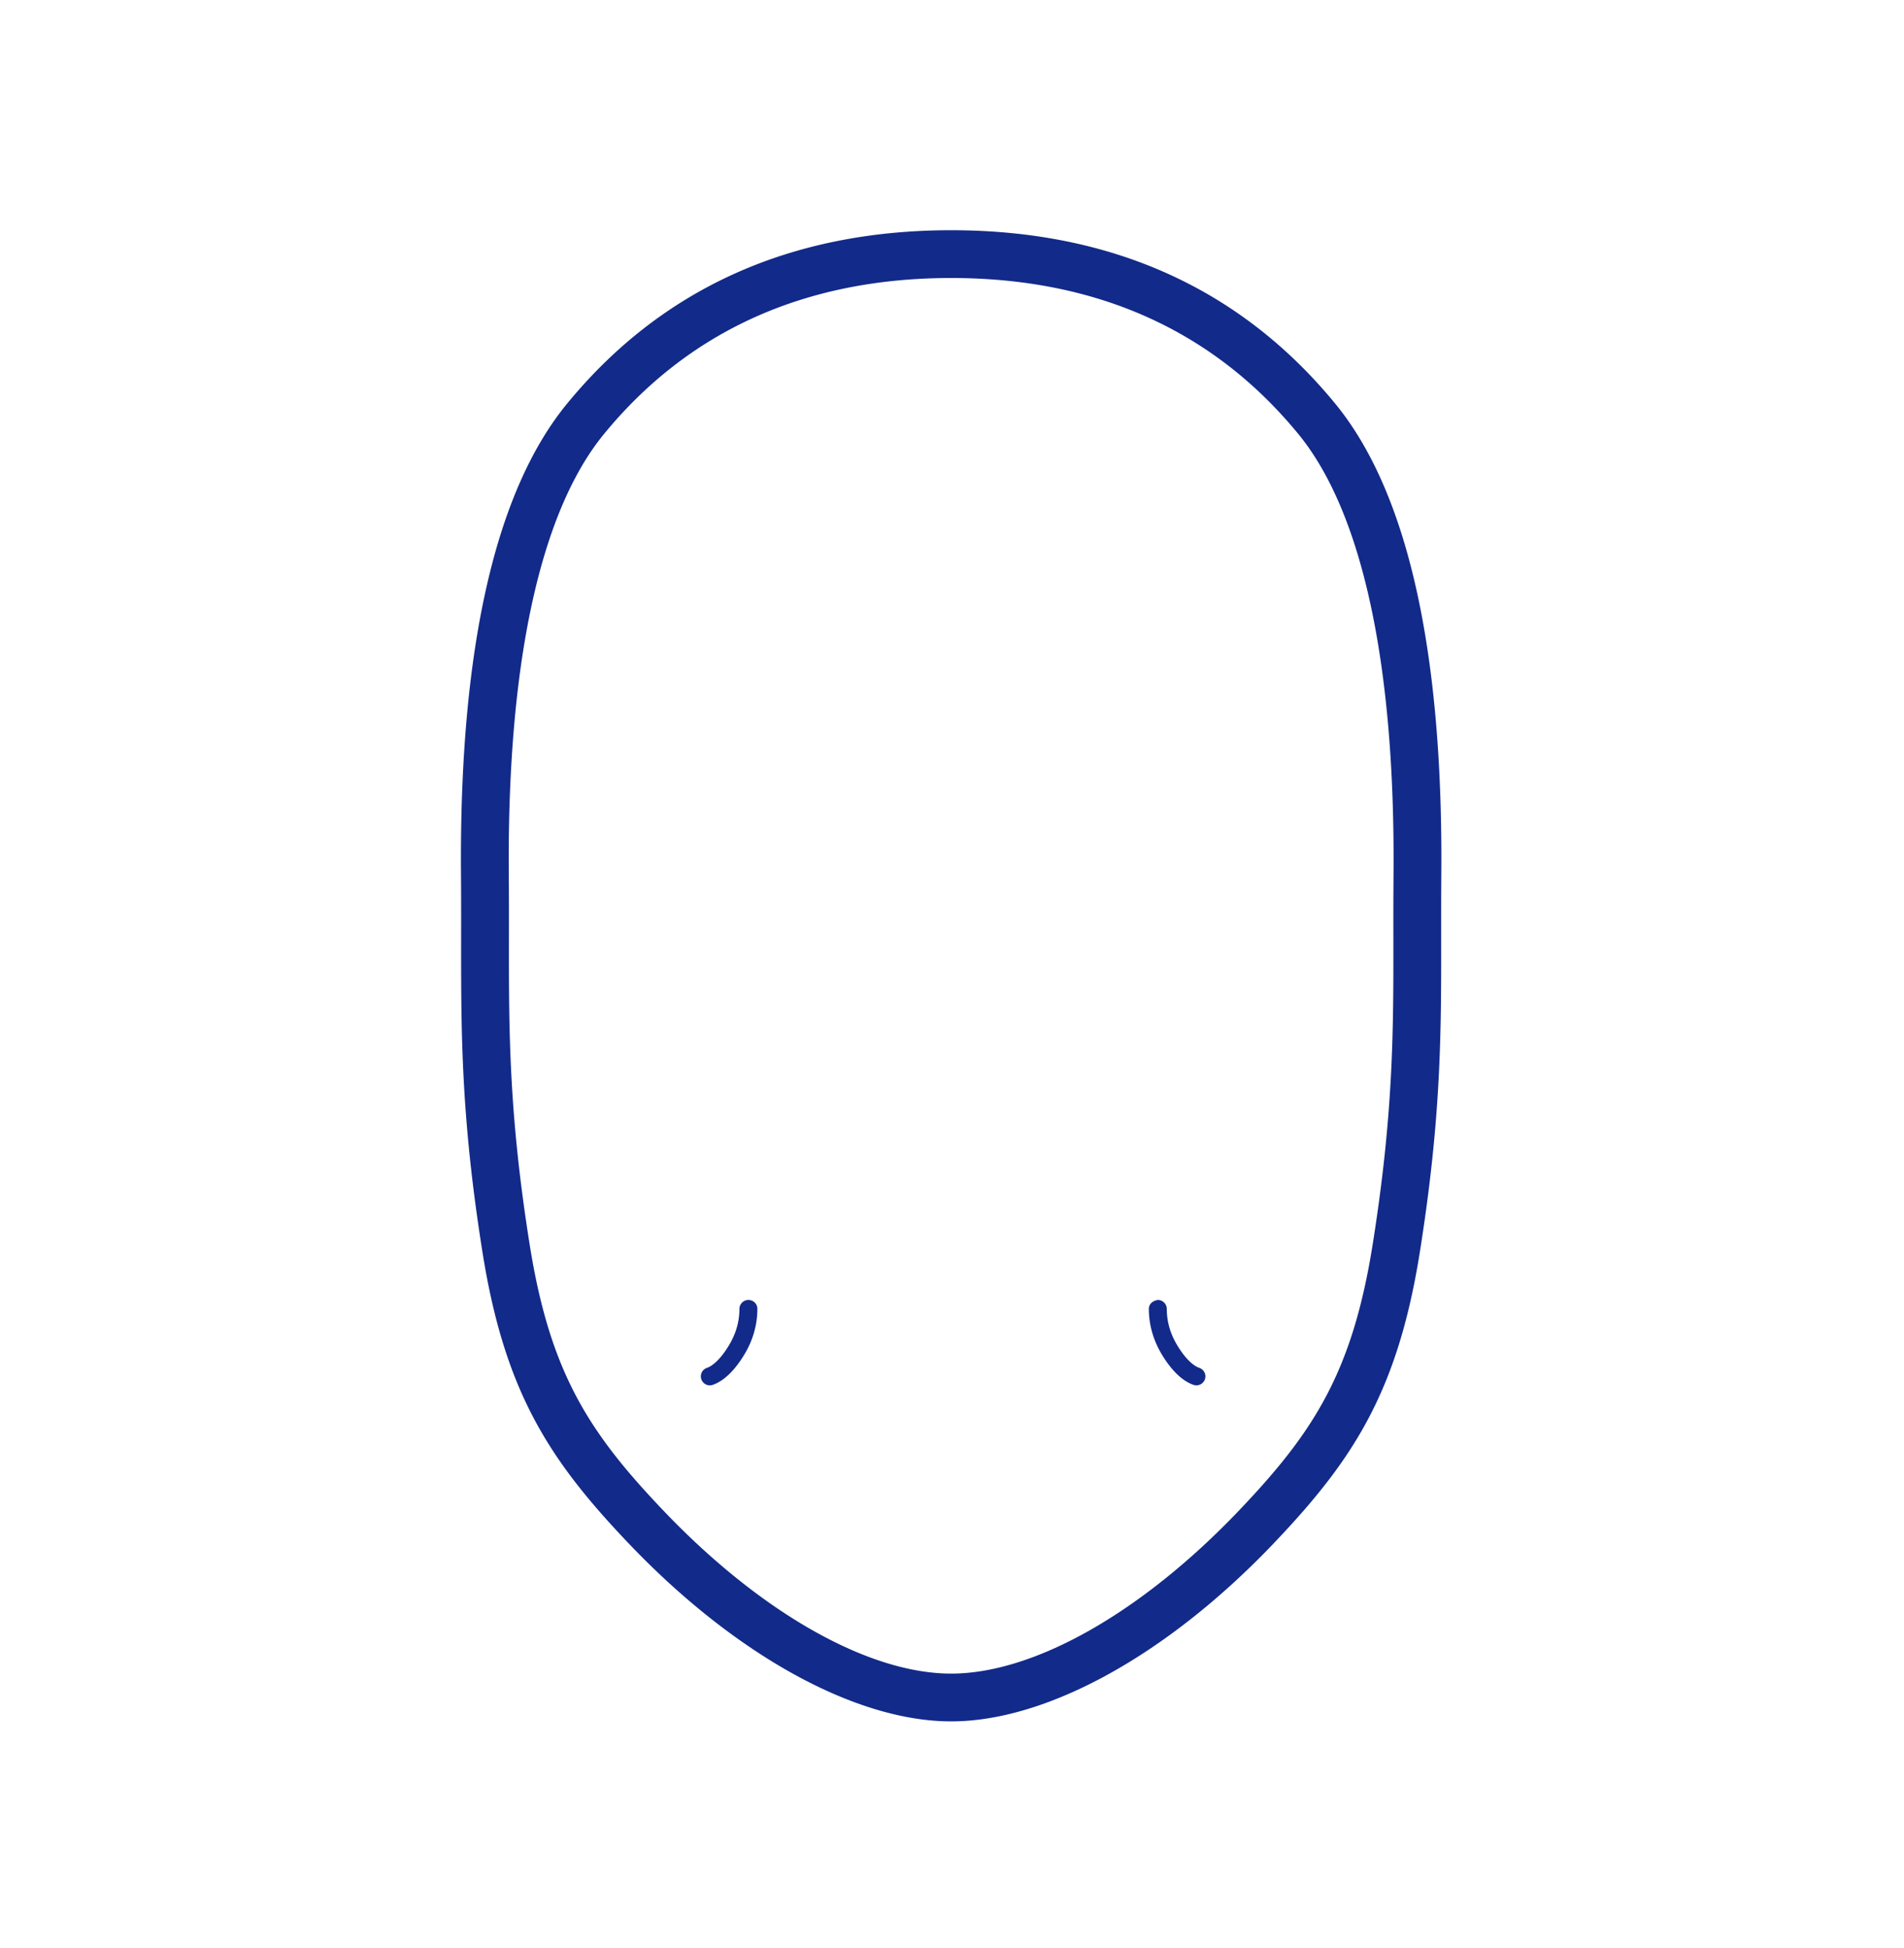 <svg xmlns="http://www.w3.org/2000/svg" xml:space="preserve" viewBox="0 0 215 220"><path d="M80.15 156.447a1.013 1.013 0 0 1-.326-1.971c.803-.273 1.774-1.296 2.599-2.736.716-1.251 1.068-2.535 1.074-3.924a1.013 1.013 0 0 1 1.013-1.009c.593.013 1.015.455 1.013 1.017-.008 1.725-.459 3.382-1.343 4.923-.633 1.107-1.958 3.052-3.703 3.646a1 1 0 0 1-.327.054m54.951 0q-.164 0-.326-.053c-1.747-.594-3.072-2.54-3.705-3.647-.884-1.545-1.335-3.201-1.343-4.923-.002-.561.435-.924 1.013-1.017.558 0 1.011.45 1.013 1.009.006 1.386.358 2.67 1.074 3.925.825 1.439 1.798 2.462 2.601 2.734.528.18.813.756.633 1.285a1.02 1.02 0 0 1-.96.687" style="fill:#122a89"/><path d="M162.753 98.699c.198-25.298-3.827-43.159-11.959-53.09C140.131 32.597 125.533 26 107.404 26s-32.728 6.597-43.389 19.61c-8.133 9.927-12.156 27.79-11.959 53.088.018 2.46.017 4.781.015 7.029-.009 10.938-.016 20.388 2.405 35.649 2.511 15.823 7.542 23.512 16.546 32.957 11.981 12.562 25.582 20.063 36.382 20.063 10.801 0 24.402-7.501 36.382-20.063 9.004-9.445 14.034-17.134 16.546-32.957 2.42-15.253 2.414-24.697 2.404-35.631 0-2.253-.002-4.58.017-7.046m-5.412 7.051c.008 10.705.016 19.948-2.338 34.781-2.302 14.504-6.709 21.255-15.121 30.078-10.983 11.516-23.124 18.392-32.477 18.392-9.354 0-21.495-6.876-32.477-18.392-8.411-8.822-12.82-15.574-15.121-30.078-2.356-14.841-2.348-24.09-2.339-34.799a812 812 0 0 0-.015-7.075C57.267 74.991 60.981 57.83 68.19 49.03c9.586-11.702 22.78-17.635 39.215-17.635 16.434 0 29.629 5.933 39.215 17.634 7.209 8.802 10.922 25.963 10.738 49.627a746 746 0 0 0-.017 7.094" style="fill:#122a89"/></svg>
